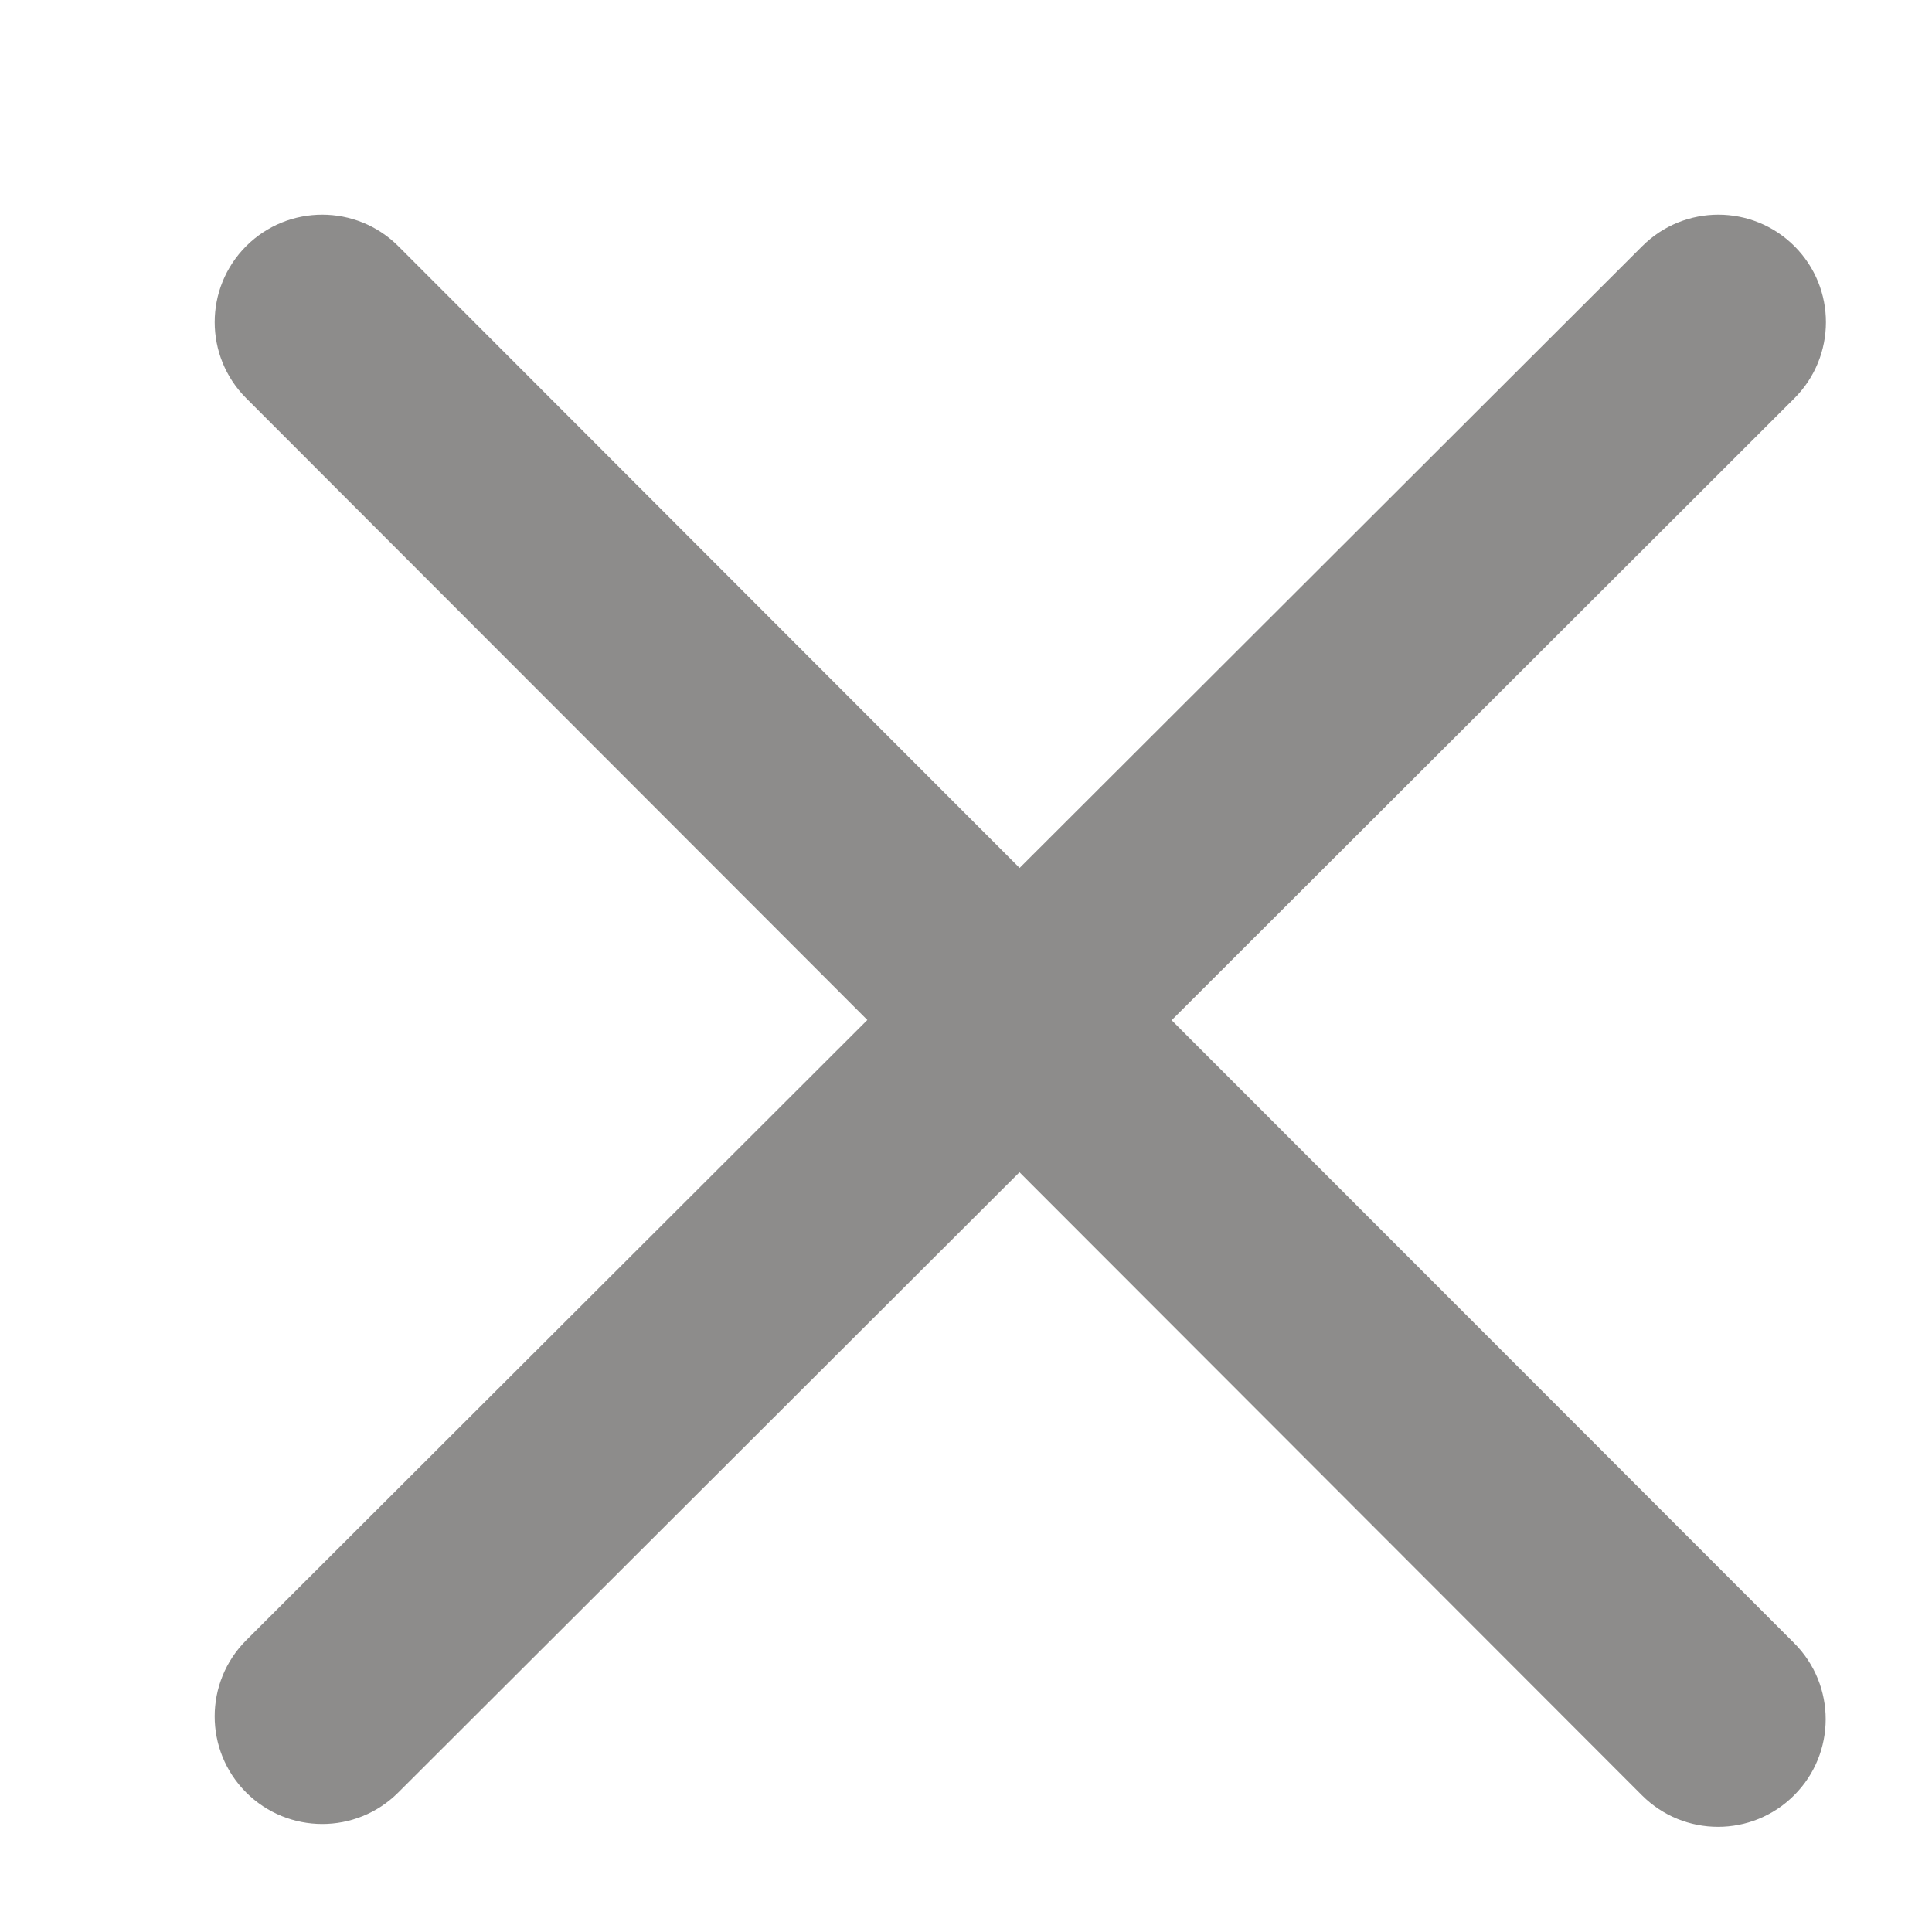 <svg width="16" height="16" viewBox="0 0 16 16" fill="none" xmlns="http://www.w3.org/2000/svg">
<path fill-rule="evenodd" clip-rule="evenodd" d="M8.443 9.708L3.298 14.845C2.95 15.193 2.386 15.192 2.038 14.844C1.691 14.496 1.691 13.932 2.039 13.584L7.183 8.447L2.039 3.298C1.691 2.95 1.691 2.386 2.039 2.038C2.387 1.691 2.951 1.691 3.299 2.039L8.444 7.188L13.601 2.038C13.949 1.691 14.513 1.691 14.861 2.039C15.209 2.387 15.208 2.951 14.86 3.299L9.703 8.449L14.859 13.608C15.207 13.957 15.206 14.521 14.858 14.868C14.51 15.216 13.946 15.216 13.598 14.868L8.443 9.708Z" fill="#1C1B18" fill-opacity="0.5"/>
</svg>
